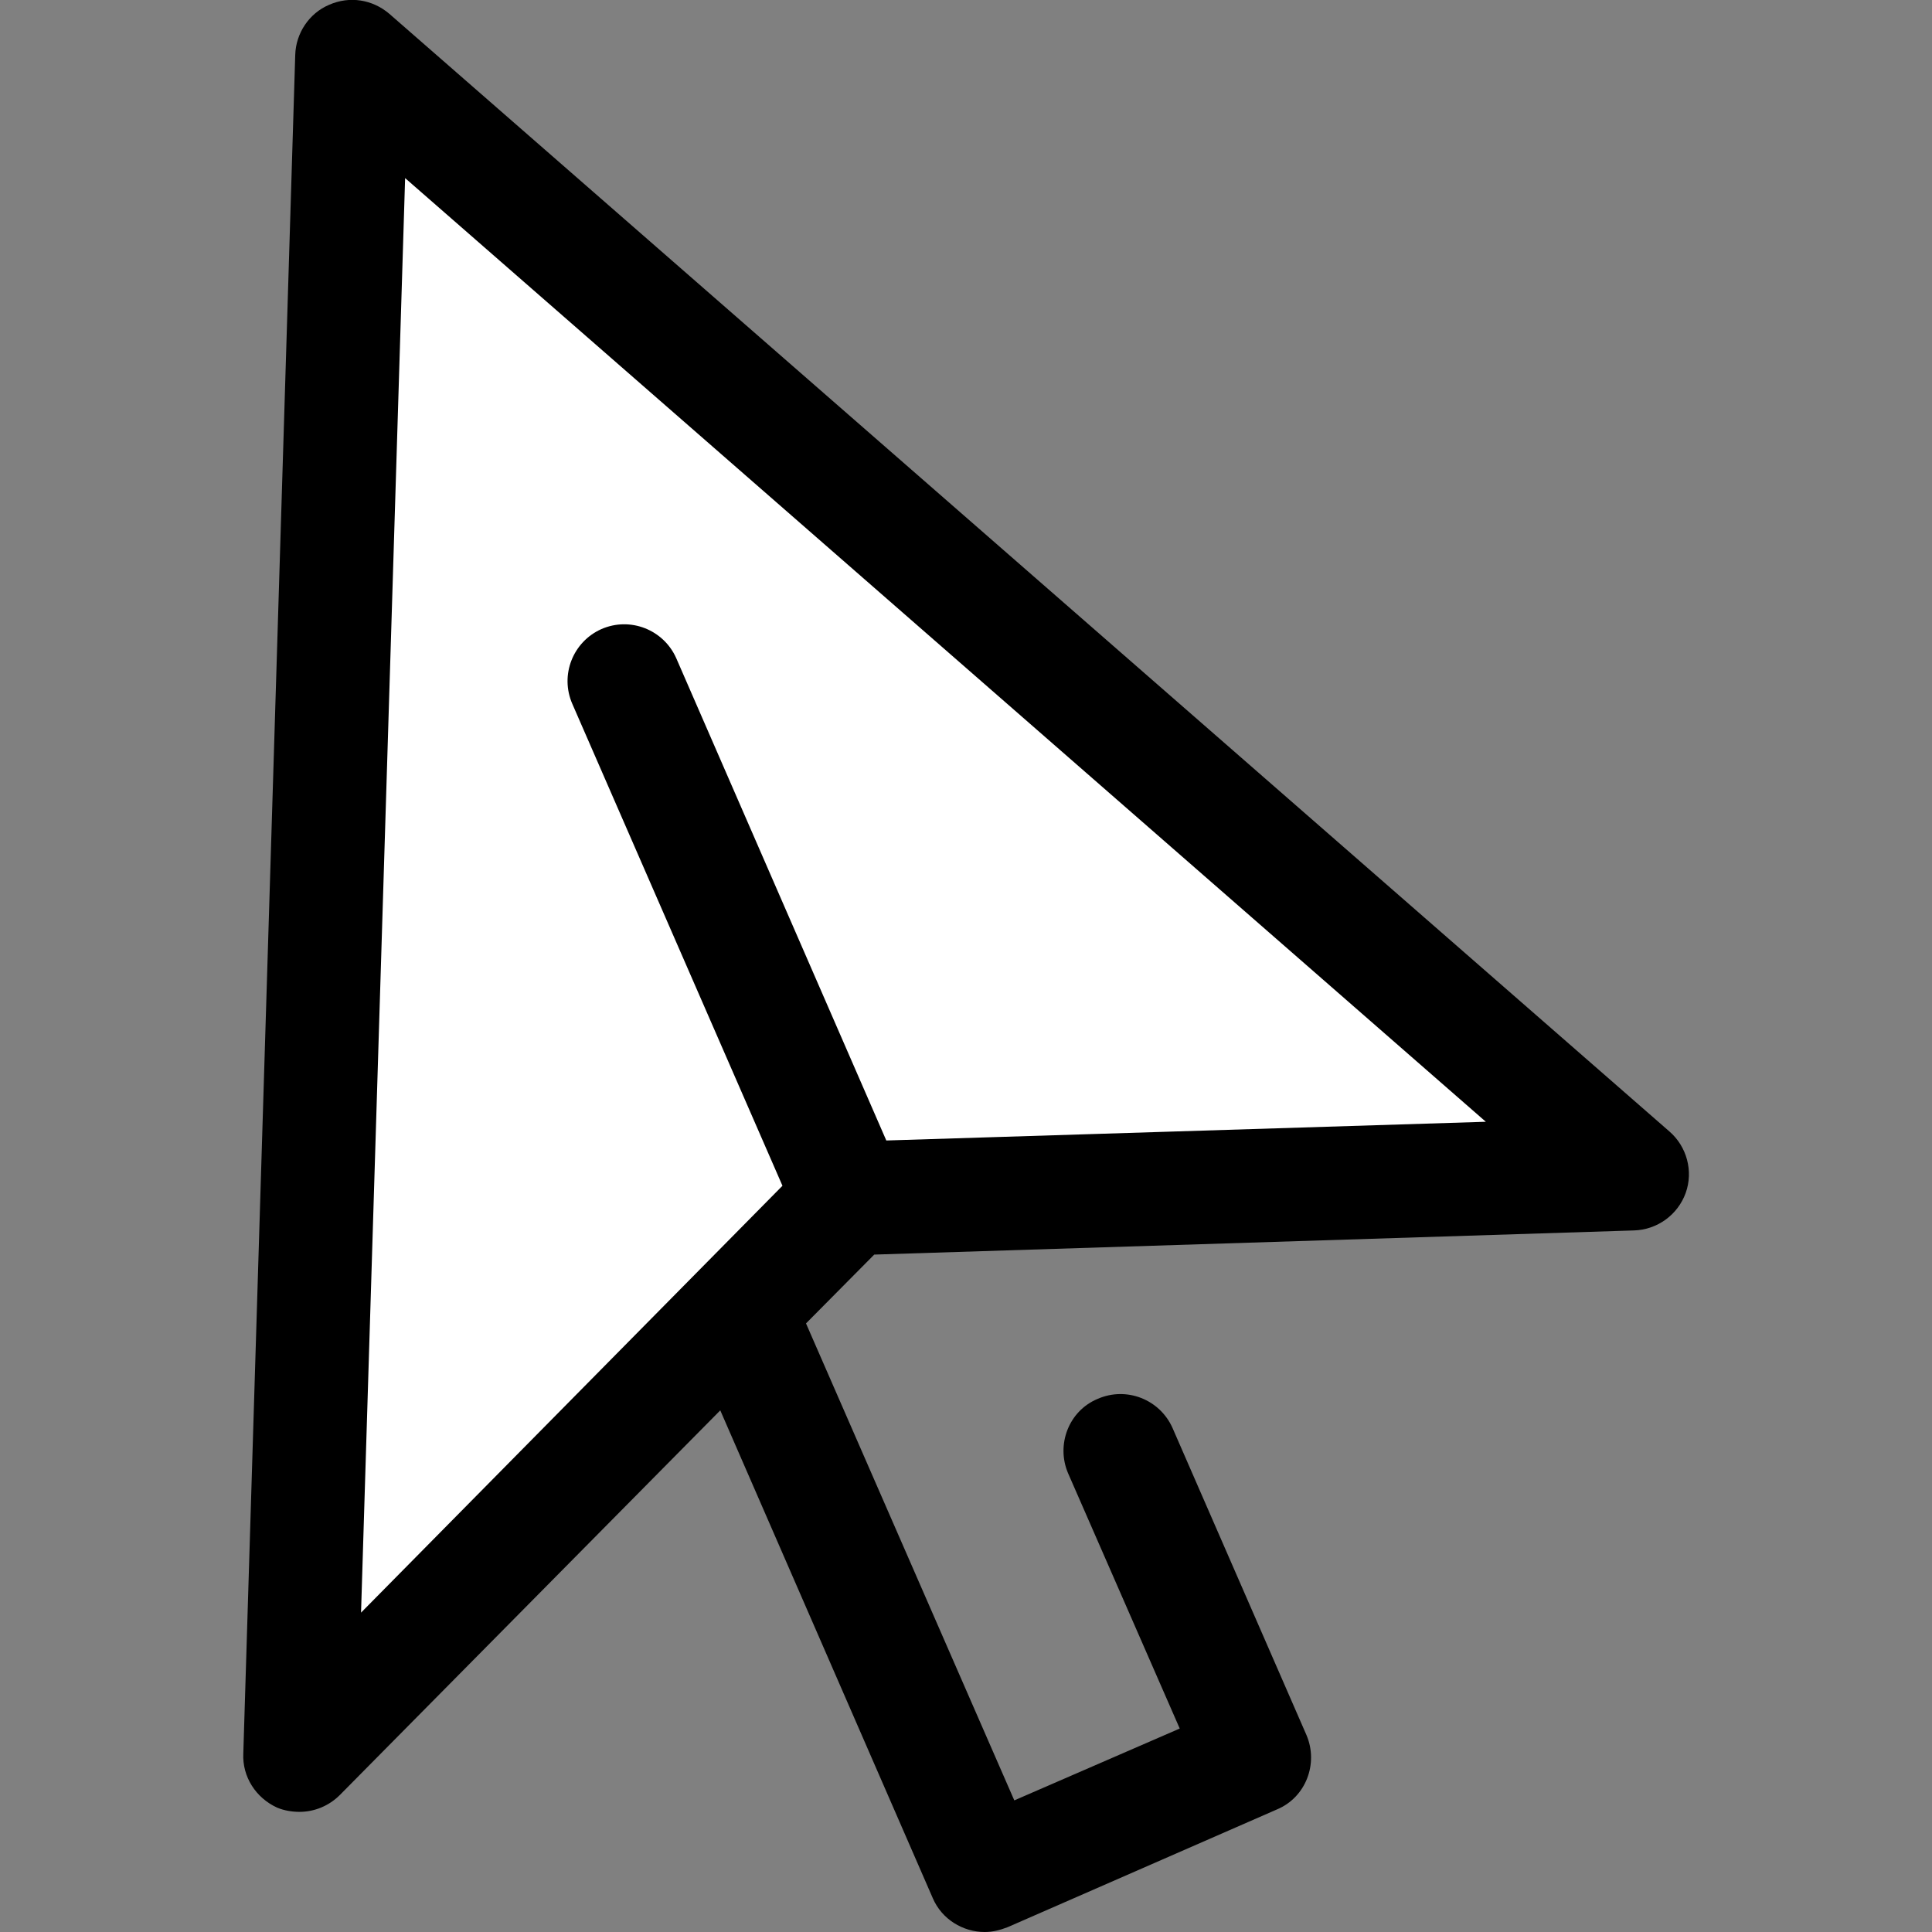 <svg xmlns="http://www.w3.org/2000/svg" viewBox="0 0 32 32" width="32" height="32">
	<rect x="0" y="0" width="32" height="32" fill="#808080" stroke="none"/>
	<style>
		tspan { white-space:pre }
		.shp0 { fill: #fff } 
		.shp1 { fill: #000 } 
	</style>
	<path id="Layer" class="shp0" d="M4.97 29.07L5.83 0.94L27.03 19.44L14.08 19.85L4.97 29.07Z" />
	<path id="Layer" fill-rule="evenodd" class="shp1" d="M27.92 19.76C27.79 20.12 27.45 20.37 27.06 20.38L14.48 20.78L13.35 21.92L16.8 29.82L19.54 28.63L17.69 24.4C17.49 23.93 17.7 23.37 18.18 23.17C18.66 22.96 19.21 23.18 19.42 23.65L21.64 28.74C21.84 29.21 21.63 29.77 21.15 29.97L16.69 31.92C16.56 31.97 16.44 32 16.31 32C15.95 32 15.6 31.79 15.45 31.44L11.93 23.36L5.63 29.73C5.45 29.91 5.21 30.01 4.96 30.01C4.84 30.01 4.71 29.99 4.59 29.94C4.24 29.78 4.01 29.43 4.03 29.04L4.89 0.91C4.9 0.55 5.12 0.22 5.45 0.08C5.79 -0.07 6.17 -0.01 6.45 0.23L27.65 18.74C27.94 18.99 28.05 19.4 27.92 19.76ZM24.61 18.58L6.71 2.95L5.98 26.71L12.96 19.64L9.48 11.66C9.27 11.18 9.49 10.63 9.96 10.42C10.44 10.21 10.99 10.43 11.2 10.9L14.68 18.89L24.61 18.58Z" />
	<g id="Layer">
	</g>
	<g id="Layer">
	</g>
	<g id="Layer">
	</g>
	<g id="Layer">
	</g>
	<g id="Layer">
	</g>
	<g id="Layer">
	</g>
	<g id="Layer">
	</g>
	<g id="Layer">
	</g>
	<g id="Layer">
	</g>
	<g id="Layer">
	</g>
	<g id="Layer">
	</g>
	<g id="Layer">
	</g>
	<g id="Layer">
	</g>
	<g id="Layer">
	</g>
	<g id="Layer">
	</g>
</svg>